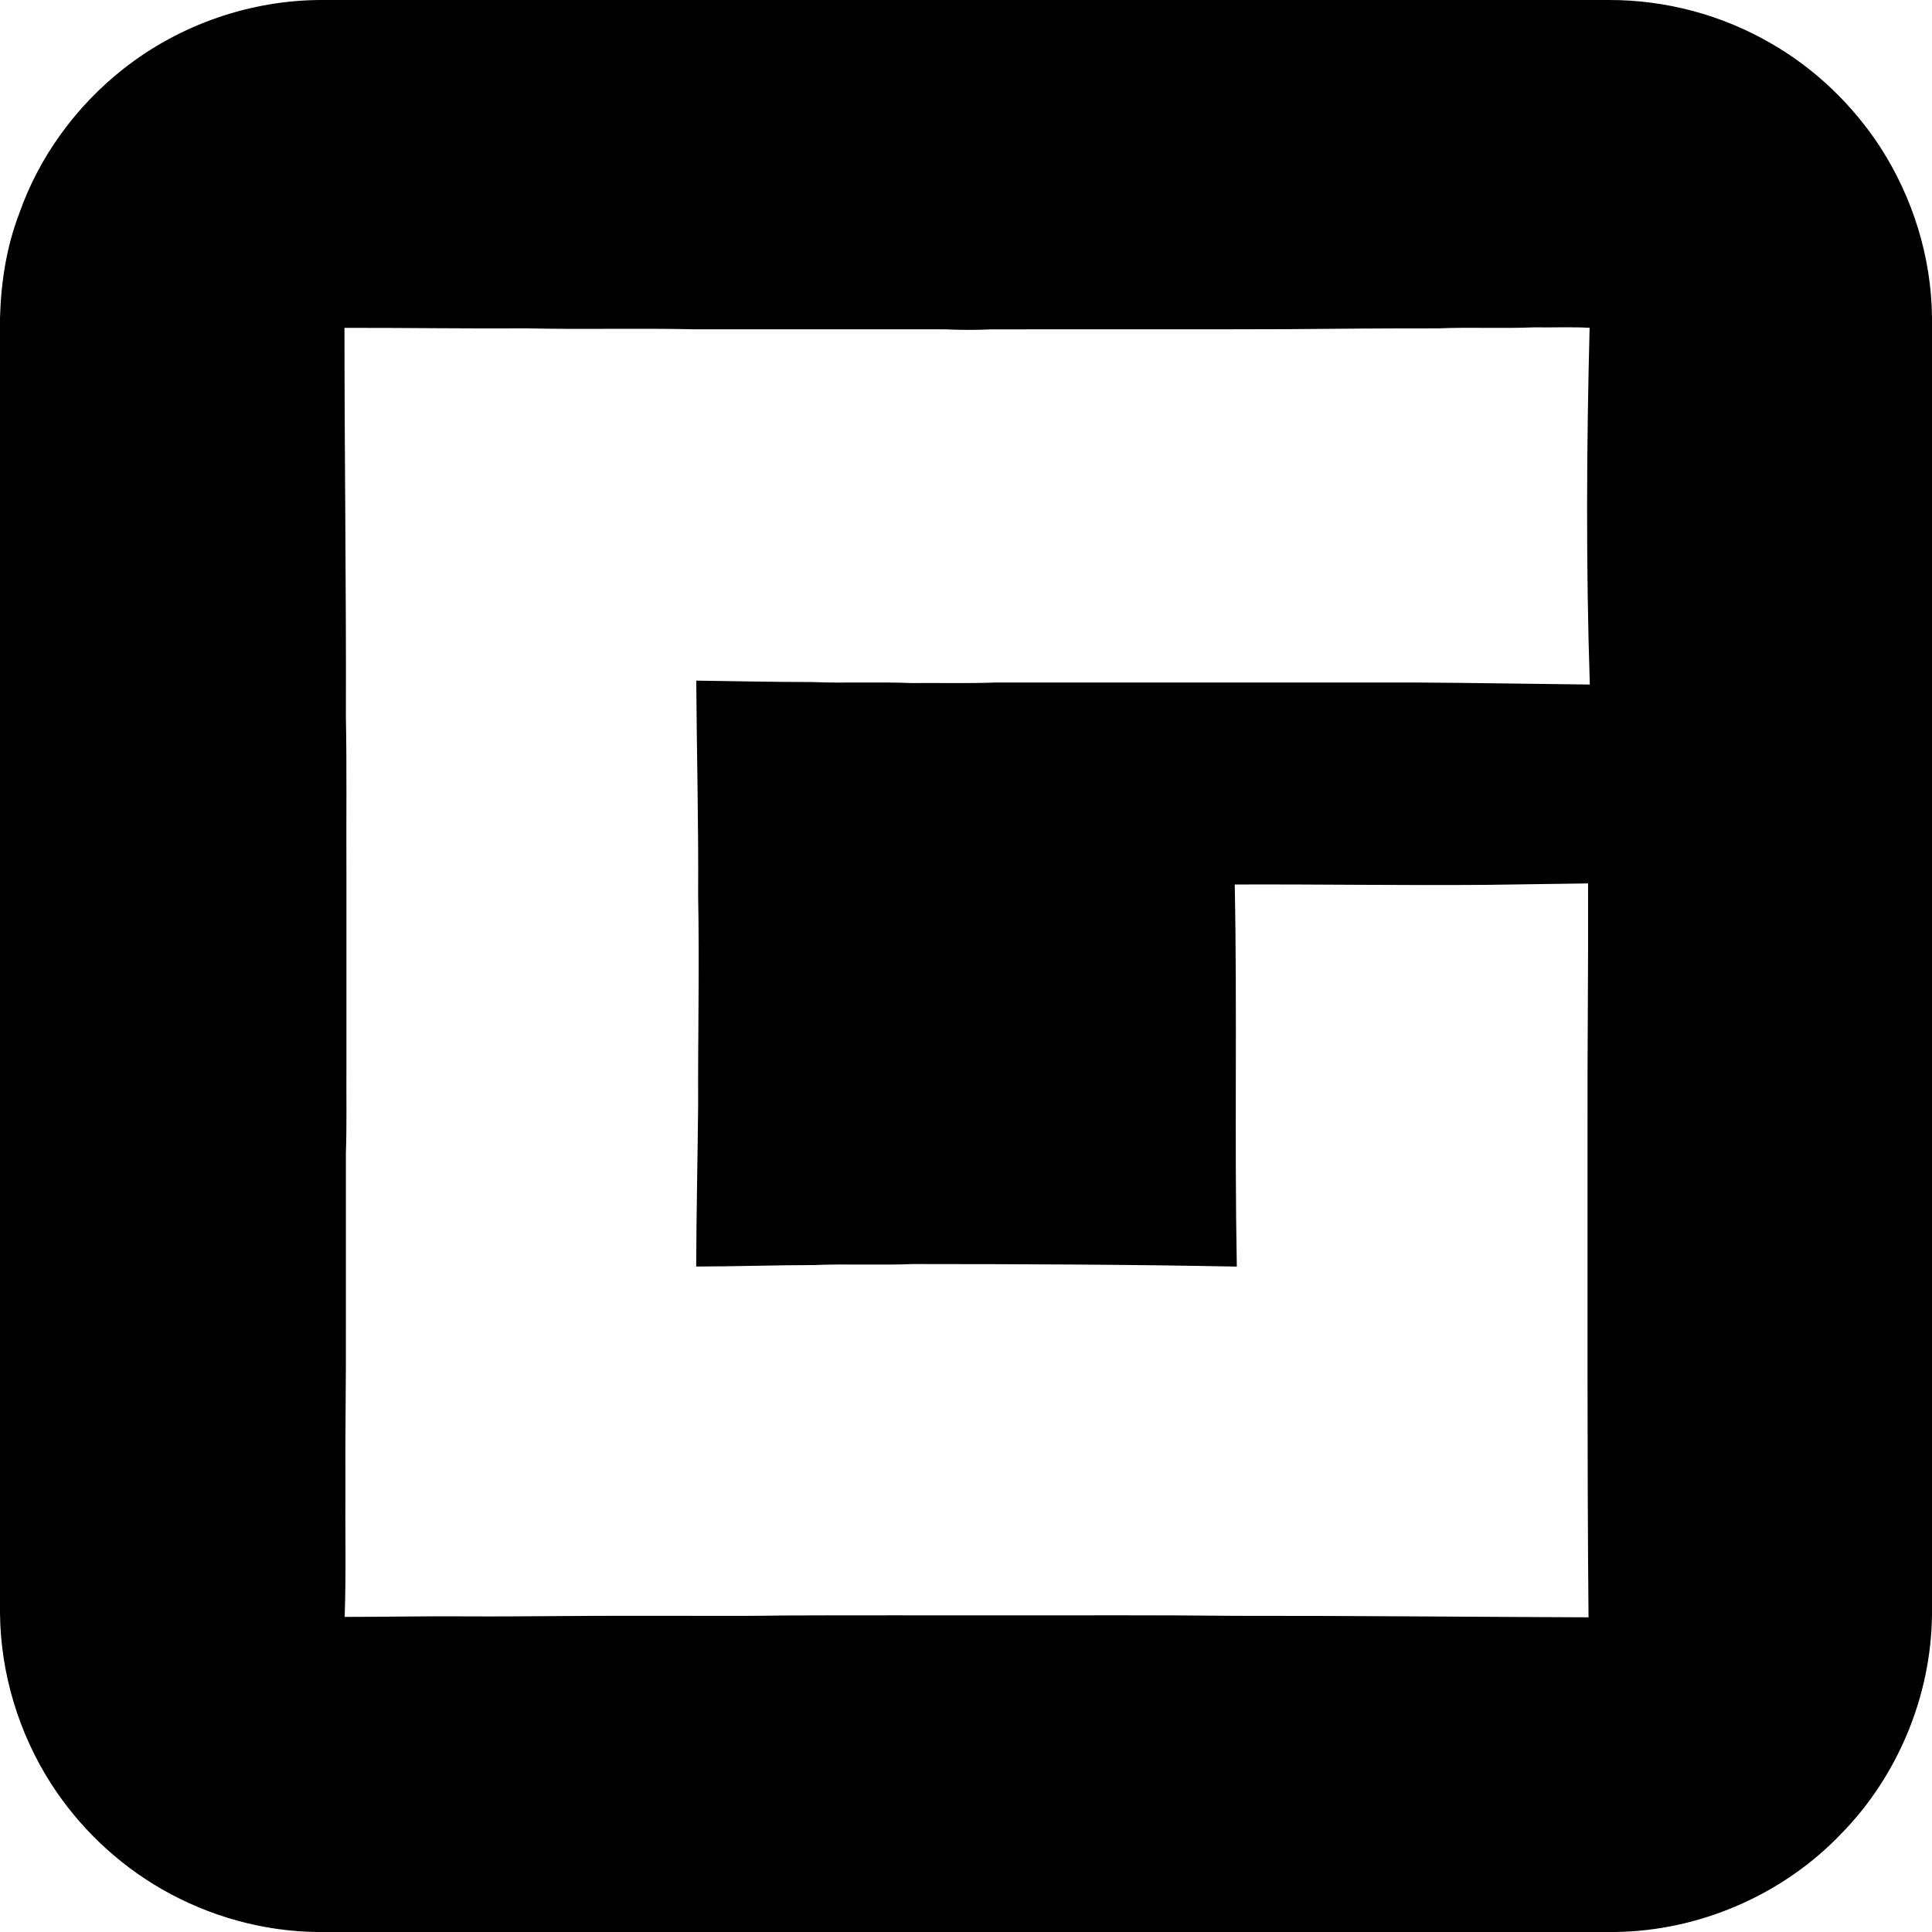 <svg width="288" height="288" xmlns="http://www.w3.org/2000/svg" xmlns:xlink="http://www.w3.org/1999/xlink" xml:space="preserve" overflow="hidden"><defs><clipPath id="clip0"><rect x="1105" y="874" width="288" height="288"/></clipPath></defs><g clip-path="url(#clip0)" transform="translate(-1105 -874)"><path d="M1153.15 874 1344.85 874C1353.3 873.983 1361.73 876.231 1369.03 880.484 1375.58 884.246 1381.18 889.633 1385.3 895.955 1390.14 903.466 1392.9 912.316 1393 921.264L1393 1114.74C1392.86 1126.79 1387.93 1138.71 1379.5 1147.32 1370.79 1156.46 1358.34 1161.86 1345.72 1162L1152.29 1162C1144.19 1161.91 1136.16 1159.65 1129.15 1155.63 1122.48 1151.81 1116.76 1146.34 1112.61 1139.89 1107.77 1132.33 1105.08 1123.43 1105 1114.45L1105 921.36C1105.15 916.097 1105.96 910.806 1107.85 905.872 1110.82 897.36 1116.35 889.805 1123.43 884.24 1131.82 877.636 1142.46 873.959 1153.15 874M1156.35 922.873C1156.35 942.169 1156.62 961.456 1156.56 980.755 1156.71 988.604 1156.6 996.461 1156.64 1004.32 1156.64 1013.92 1156.64 1023.52 1156.64 1033.12 1156.61 1037.39 1156.71 1041.65 1156.56 1045.92 1156.57 1054.64 1156.56 1063.37 1156.56 1072.09 1156.6 1079.86 1156.44 1087.62 1156.49 1095.39 1156.44 1101.94 1156.61 1108.49 1156.38 1115.03 1162.43 1115.03 1168.47 1114.9 1174.51 1114.95 1183.05 1115 1191.58 1114.83 1200.12 1114.87 1207.28 1114.84 1214.44 1114.94 1221.6 1114.82 1232.97 1114.77 1244.33 1114.81 1255.7 1114.8 1266.85 1114.81 1277.99 1114.75 1289.14 1114.87 1306.7 1114.85 1324.24 1115.03 1341.8 1115.09 1341.58 1091.27 1341.67 1067.43 1341.65 1043.6 1341.61 1030.96 1341.78 1018.33 1341.73 1005.69 1336.75 1005.75 1331.78 1005.84 1326.81 1005.9 1314.22 1006.01 1301.64 1005.8 1289.06 1005.85 1289.44 1024.83 1289.01 1043.83 1289.37 1062.81 1273.3 1062.49 1257.21 1062.44 1241.13 1062.43 1236.19 1062.63 1231.25 1062.38 1226.32 1062.58 1220.47 1062.59 1214.63 1062.79 1208.78 1062.8 1208.81 1054.84 1208.99 1046.89 1209.07 1038.94 1209.03 1028.46 1209.27 1017.99 1209.07 1007.52 1209.14 996.828 1208.86 986.145 1208.79 975.46 1214.53 975.527 1220.27 975.679 1226.02 975.67 1230.96 975.871 1235.91 975.62 1240.86 975.821 1245.02 975.78 1249.19 975.9 1253.35 975.743 1274.4 975.748 1295.44 975.743 1316.49 975.745 1324.99 975.795 1333.49 975.952 1341.99 976.042 1341.41 958.329 1341.5 940.583 1341.96 922.864 1339.19 922.713 1336.42 922.844 1333.65 922.797 1328.91 922.995 1324.16 922.751 1319.42 922.948 1311.87 922.928 1304.33 923.012 1296.78 923.068 1282.11 923.129 1267.43 923.065 1252.76 923.1 1250.44 923.207 1248.11 923.193 1245.79 923.091 1233.38 923.091 1220.97 923.091 1208.56 923.091 1200.23 922.893 1191.88 923.14 1183.55 922.945 1174.48 923.001 1165.42 922.858 1156.35 922.873Z"/></g></svg>